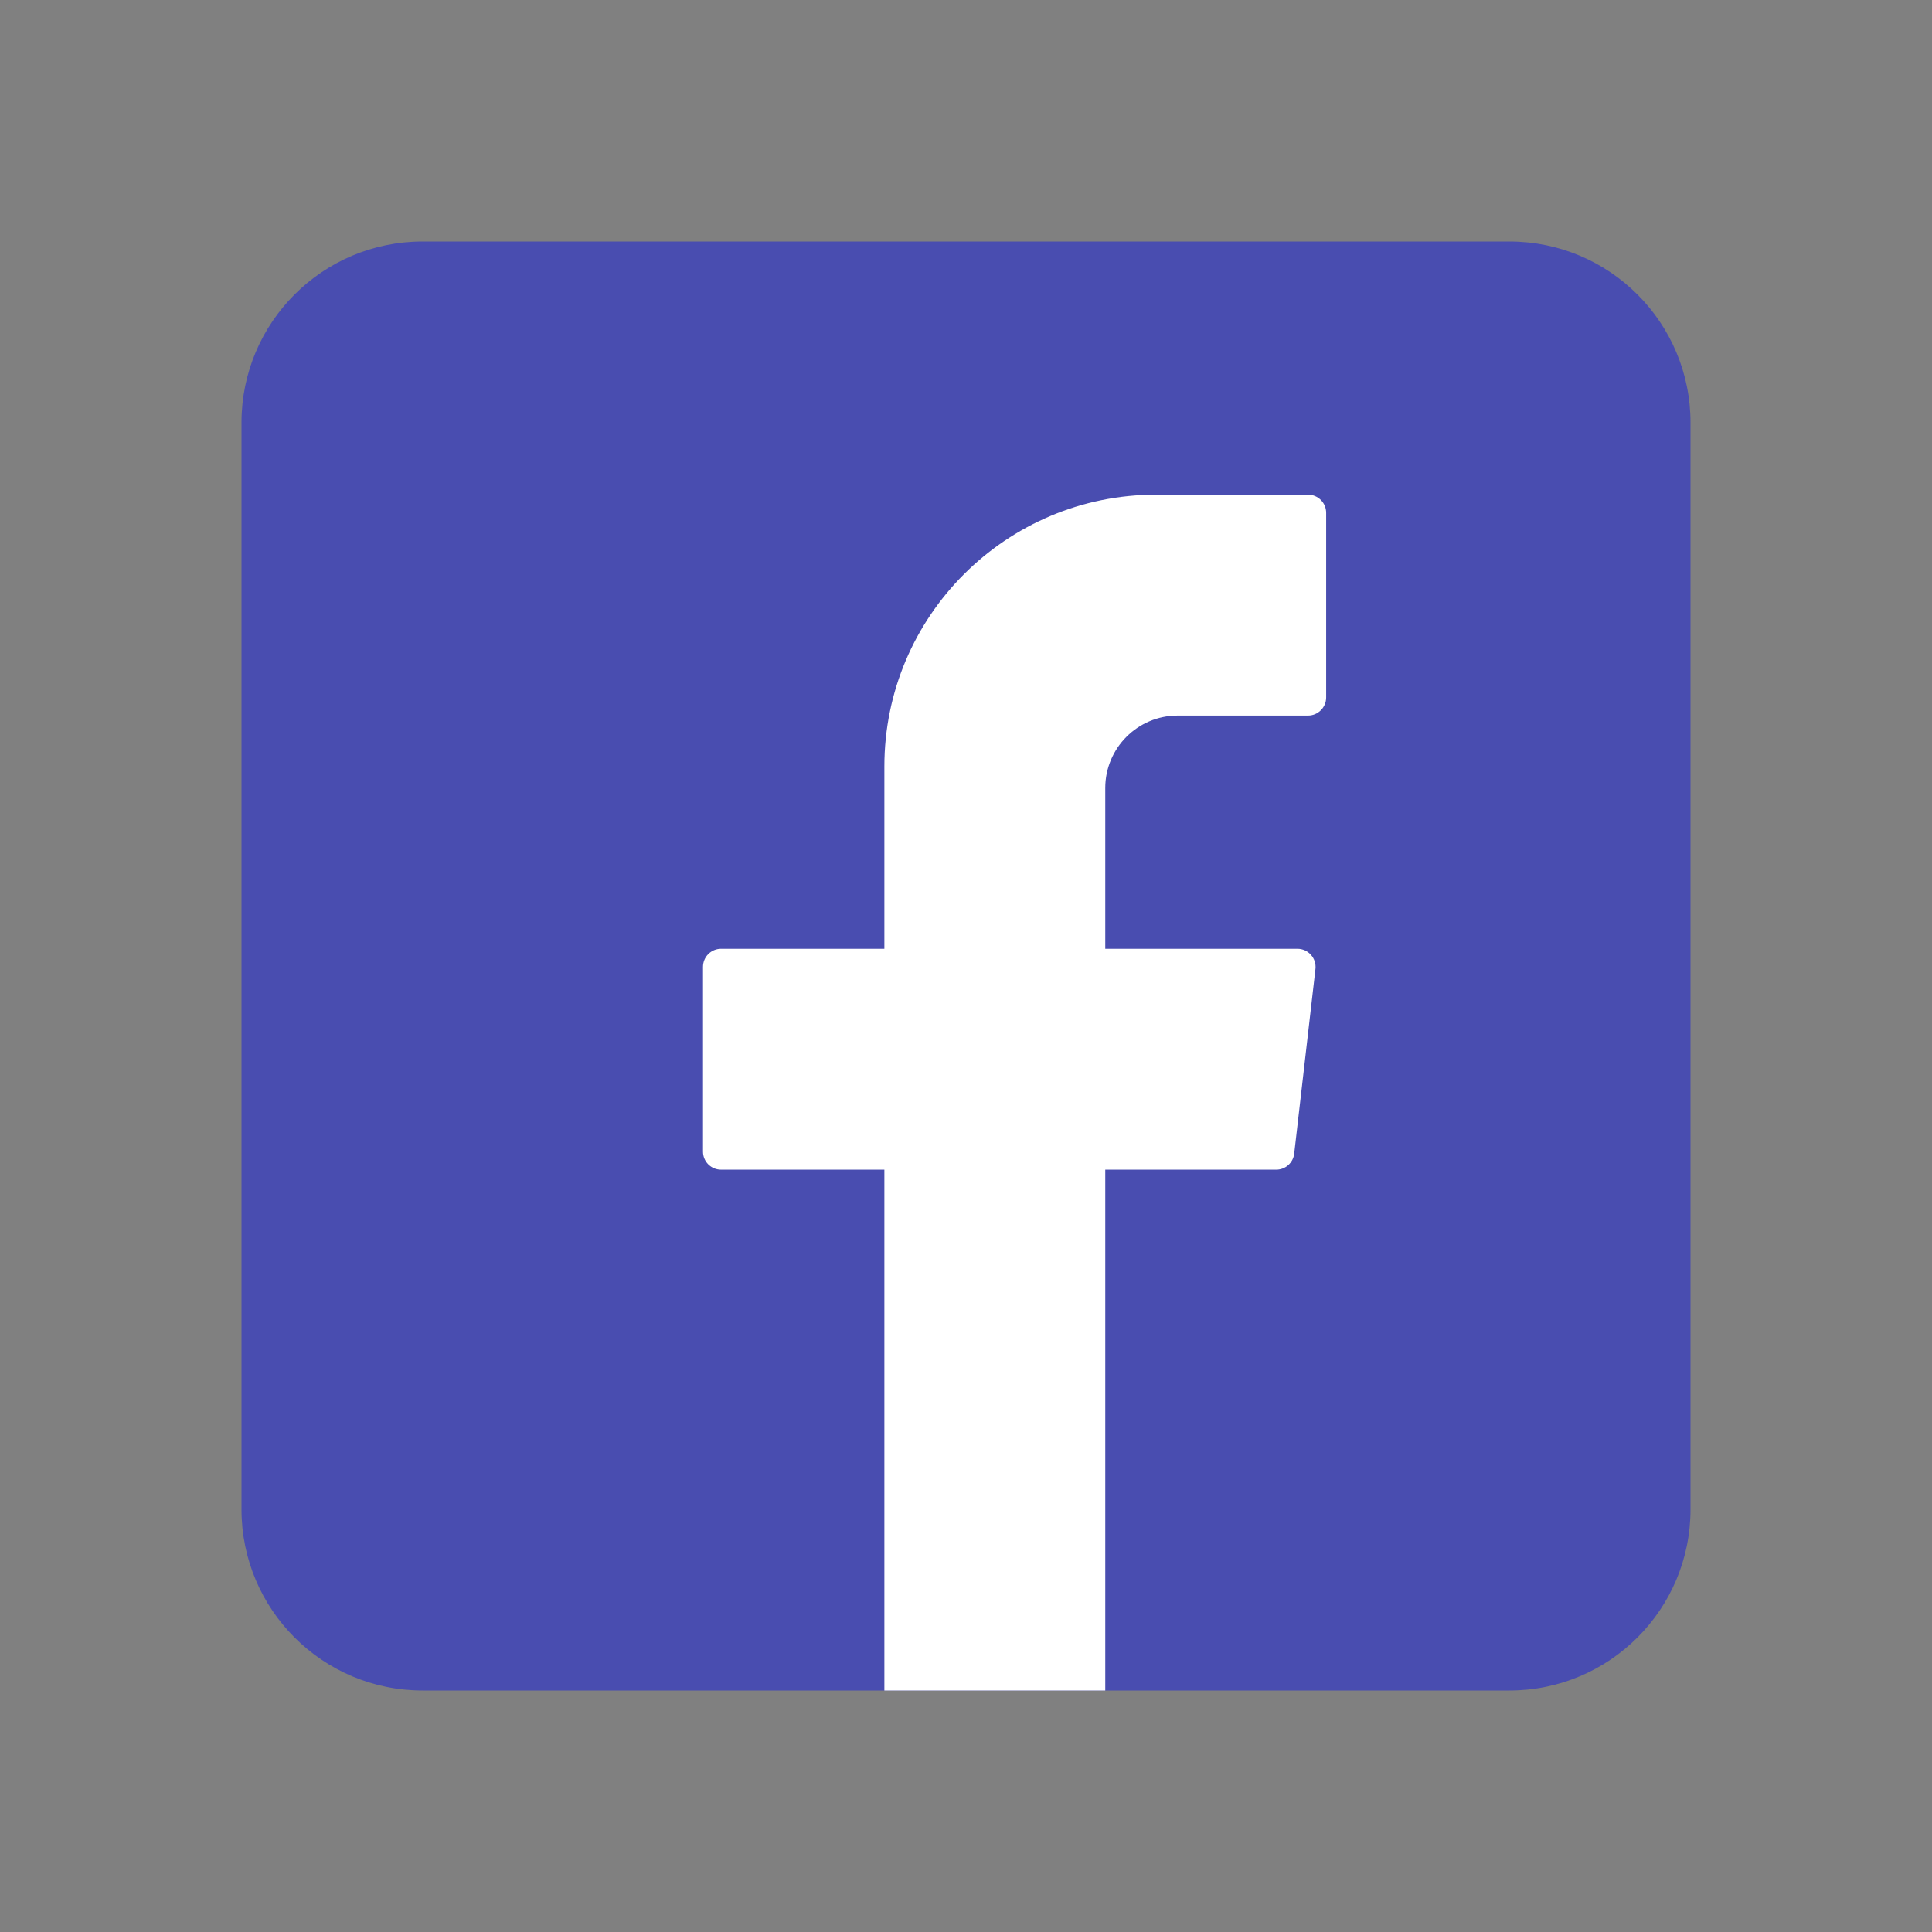 <svg width="24" height="24" viewBox="0 0 24 24" fill="none" xmlns="http://www.w3.org/2000/svg">
<rect x="0" y="0" width="24" height="24" fill="#808080" stroke="none"/>
<path d="M3 5.25C3 4.007 4.007 3 5.25 3H18.75C19.993 3 21 4.007 21 5.25V18.75C21 19.993 19.993 21 18.75 21H5.25C4.007 21 3 19.993 3 18.75V5.25Z" fill="#494DB0"/>
<path d="M16.249 6.145C16.373 6.145 16.474 6.246 16.474 6.37V8.664C16.474 8.788 16.373 8.889 16.249 8.889H14.63C14.133 8.889 13.73 9.292 13.73 9.789V11.786H16.117C16.252 11.786 16.356 11.904 16.341 12.037L16.077 14.331C16.064 14.445 15.968 14.53 15.854 14.53H13.73V21H10.986V14.53H8.958C8.833 14.53 8.733 14.43 8.733 14.306V12.011C8.733 11.887 8.833 11.786 8.958 11.786H10.986V9.52C10.986 7.656 12.497 6.145 14.361 6.145H16.249Z" fill="white"/>
</svg>
